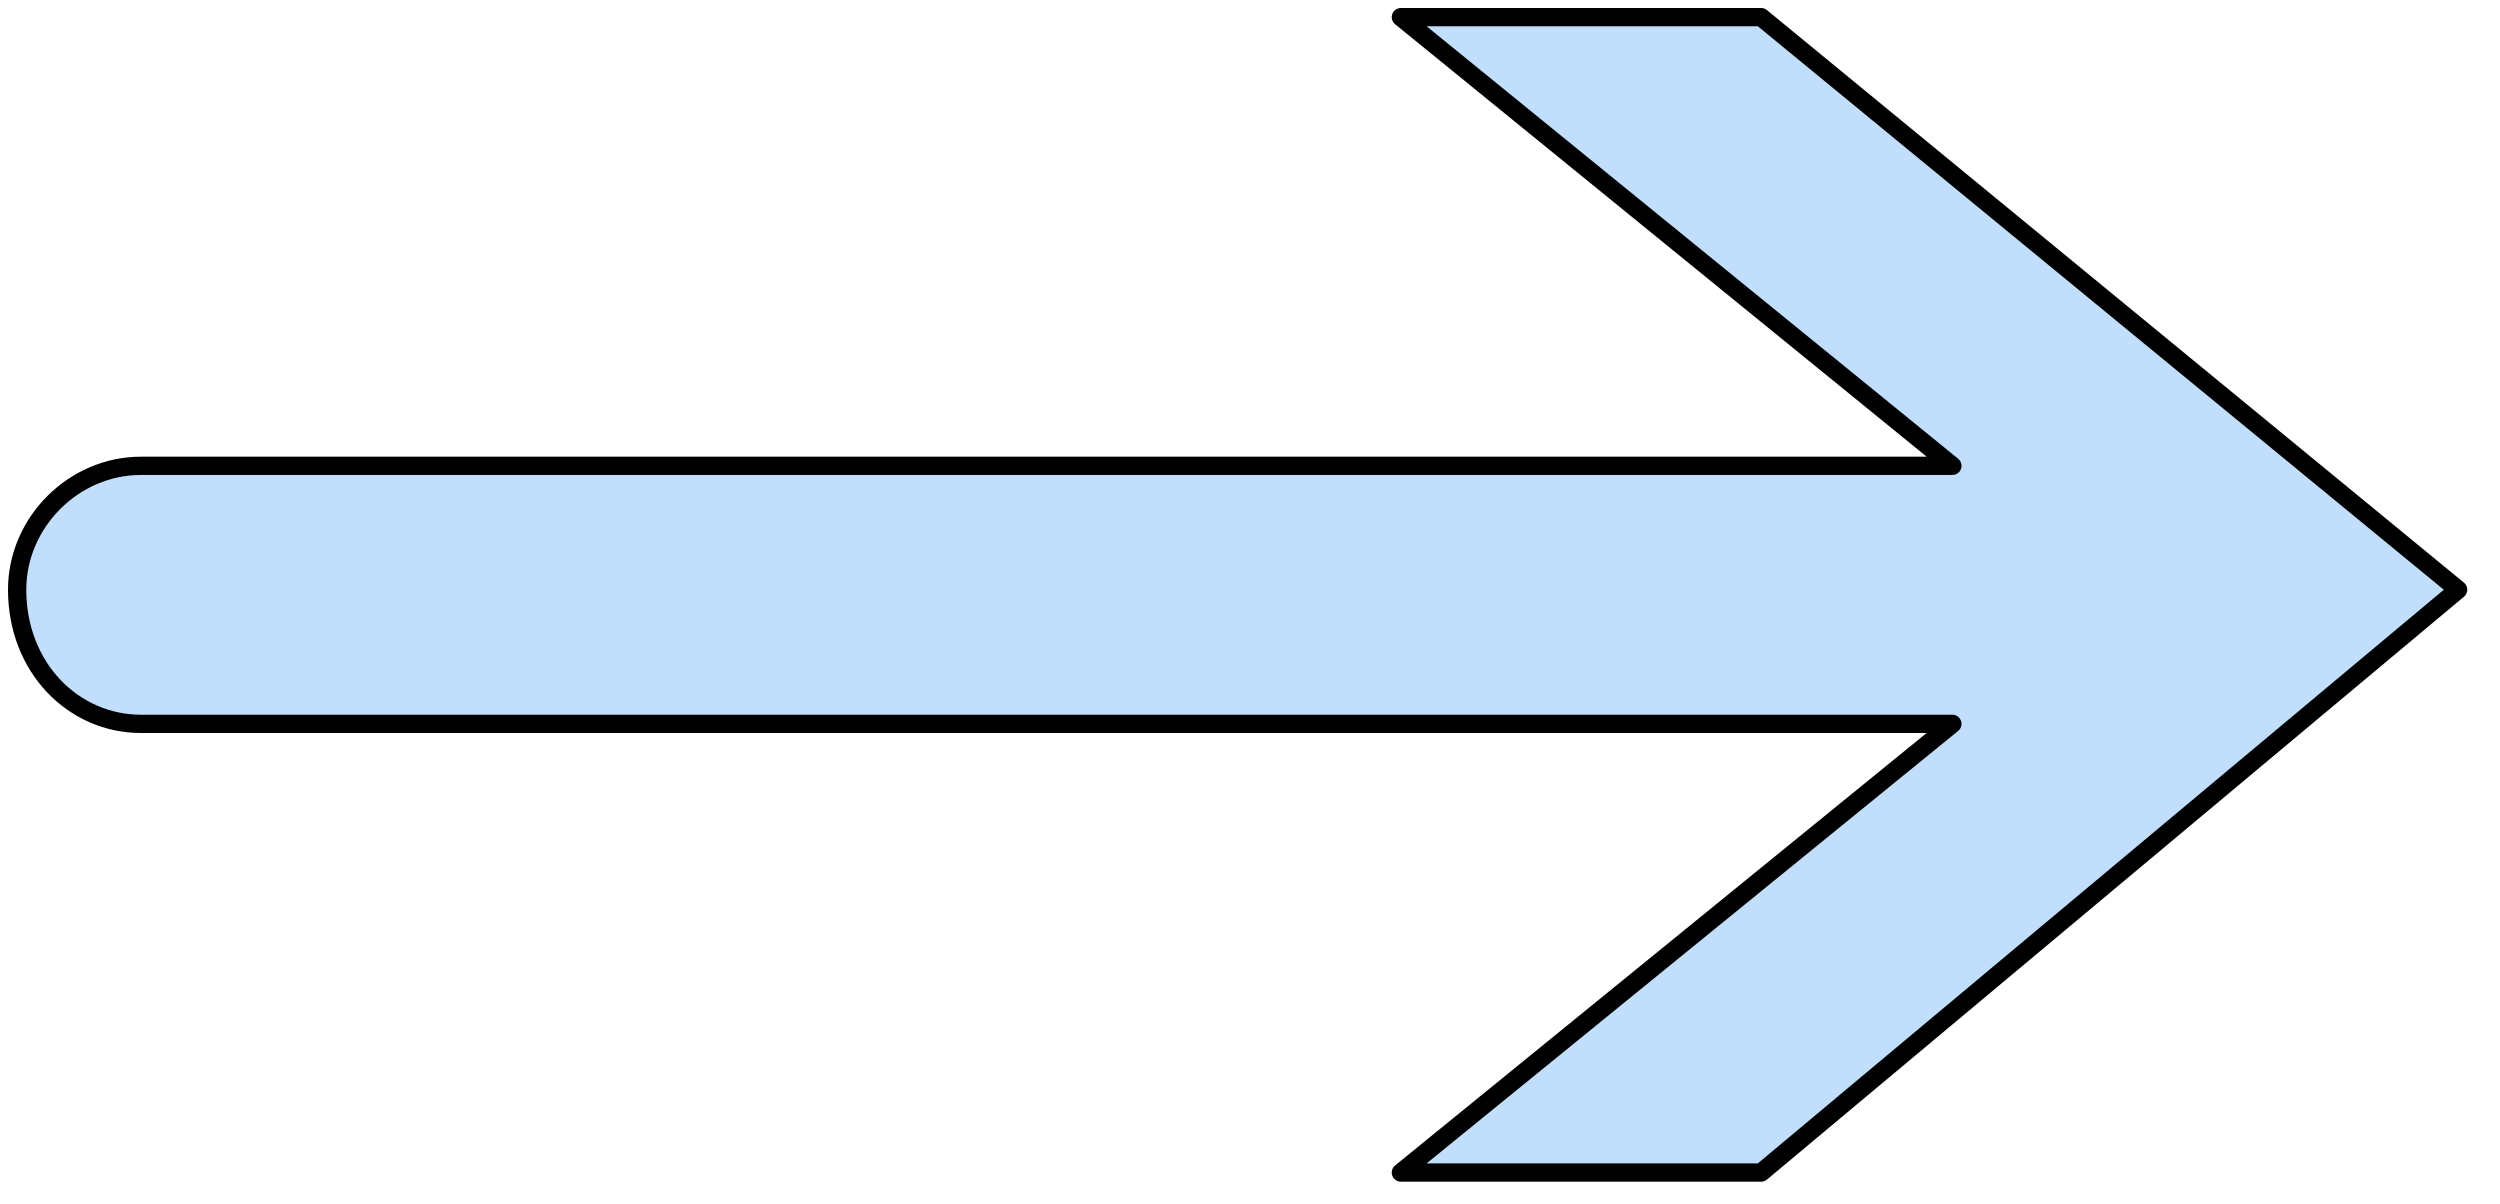 <svg xmlns="http://www.w3.org/2000/svg" version="1.0" viewBox="0 0 87.534 42.142"><path d="M61.663.6H49.05L68.36 16.31H4.937C2.578 16.31.6 18.29.6 20.647c0 2.739 1.978 4.698 4.337 4.698h63.422L49.05 41.055h12.613l24.405-20.408L61.663.6z" fill="#c1dffd" fill-rule="evenodd" fill-opacity="1" stroke="none"/><path d="M61.663.6H49.05L68.36 16.31H4.937C2.578 16.31.6 18.29.6 20.647c0 2.739 1.978 4.698 4.337 4.698h63.422L49.05 41.055h12.613l24.405-20.408L61.663.6z" fill="none" stroke="#000" stroke-width=".64px" stroke-linecap="round" stroke-linejoin="round" stroke-miterlimit="4" stroke-dasharray="none" stroke-opacity="1"/></svg>